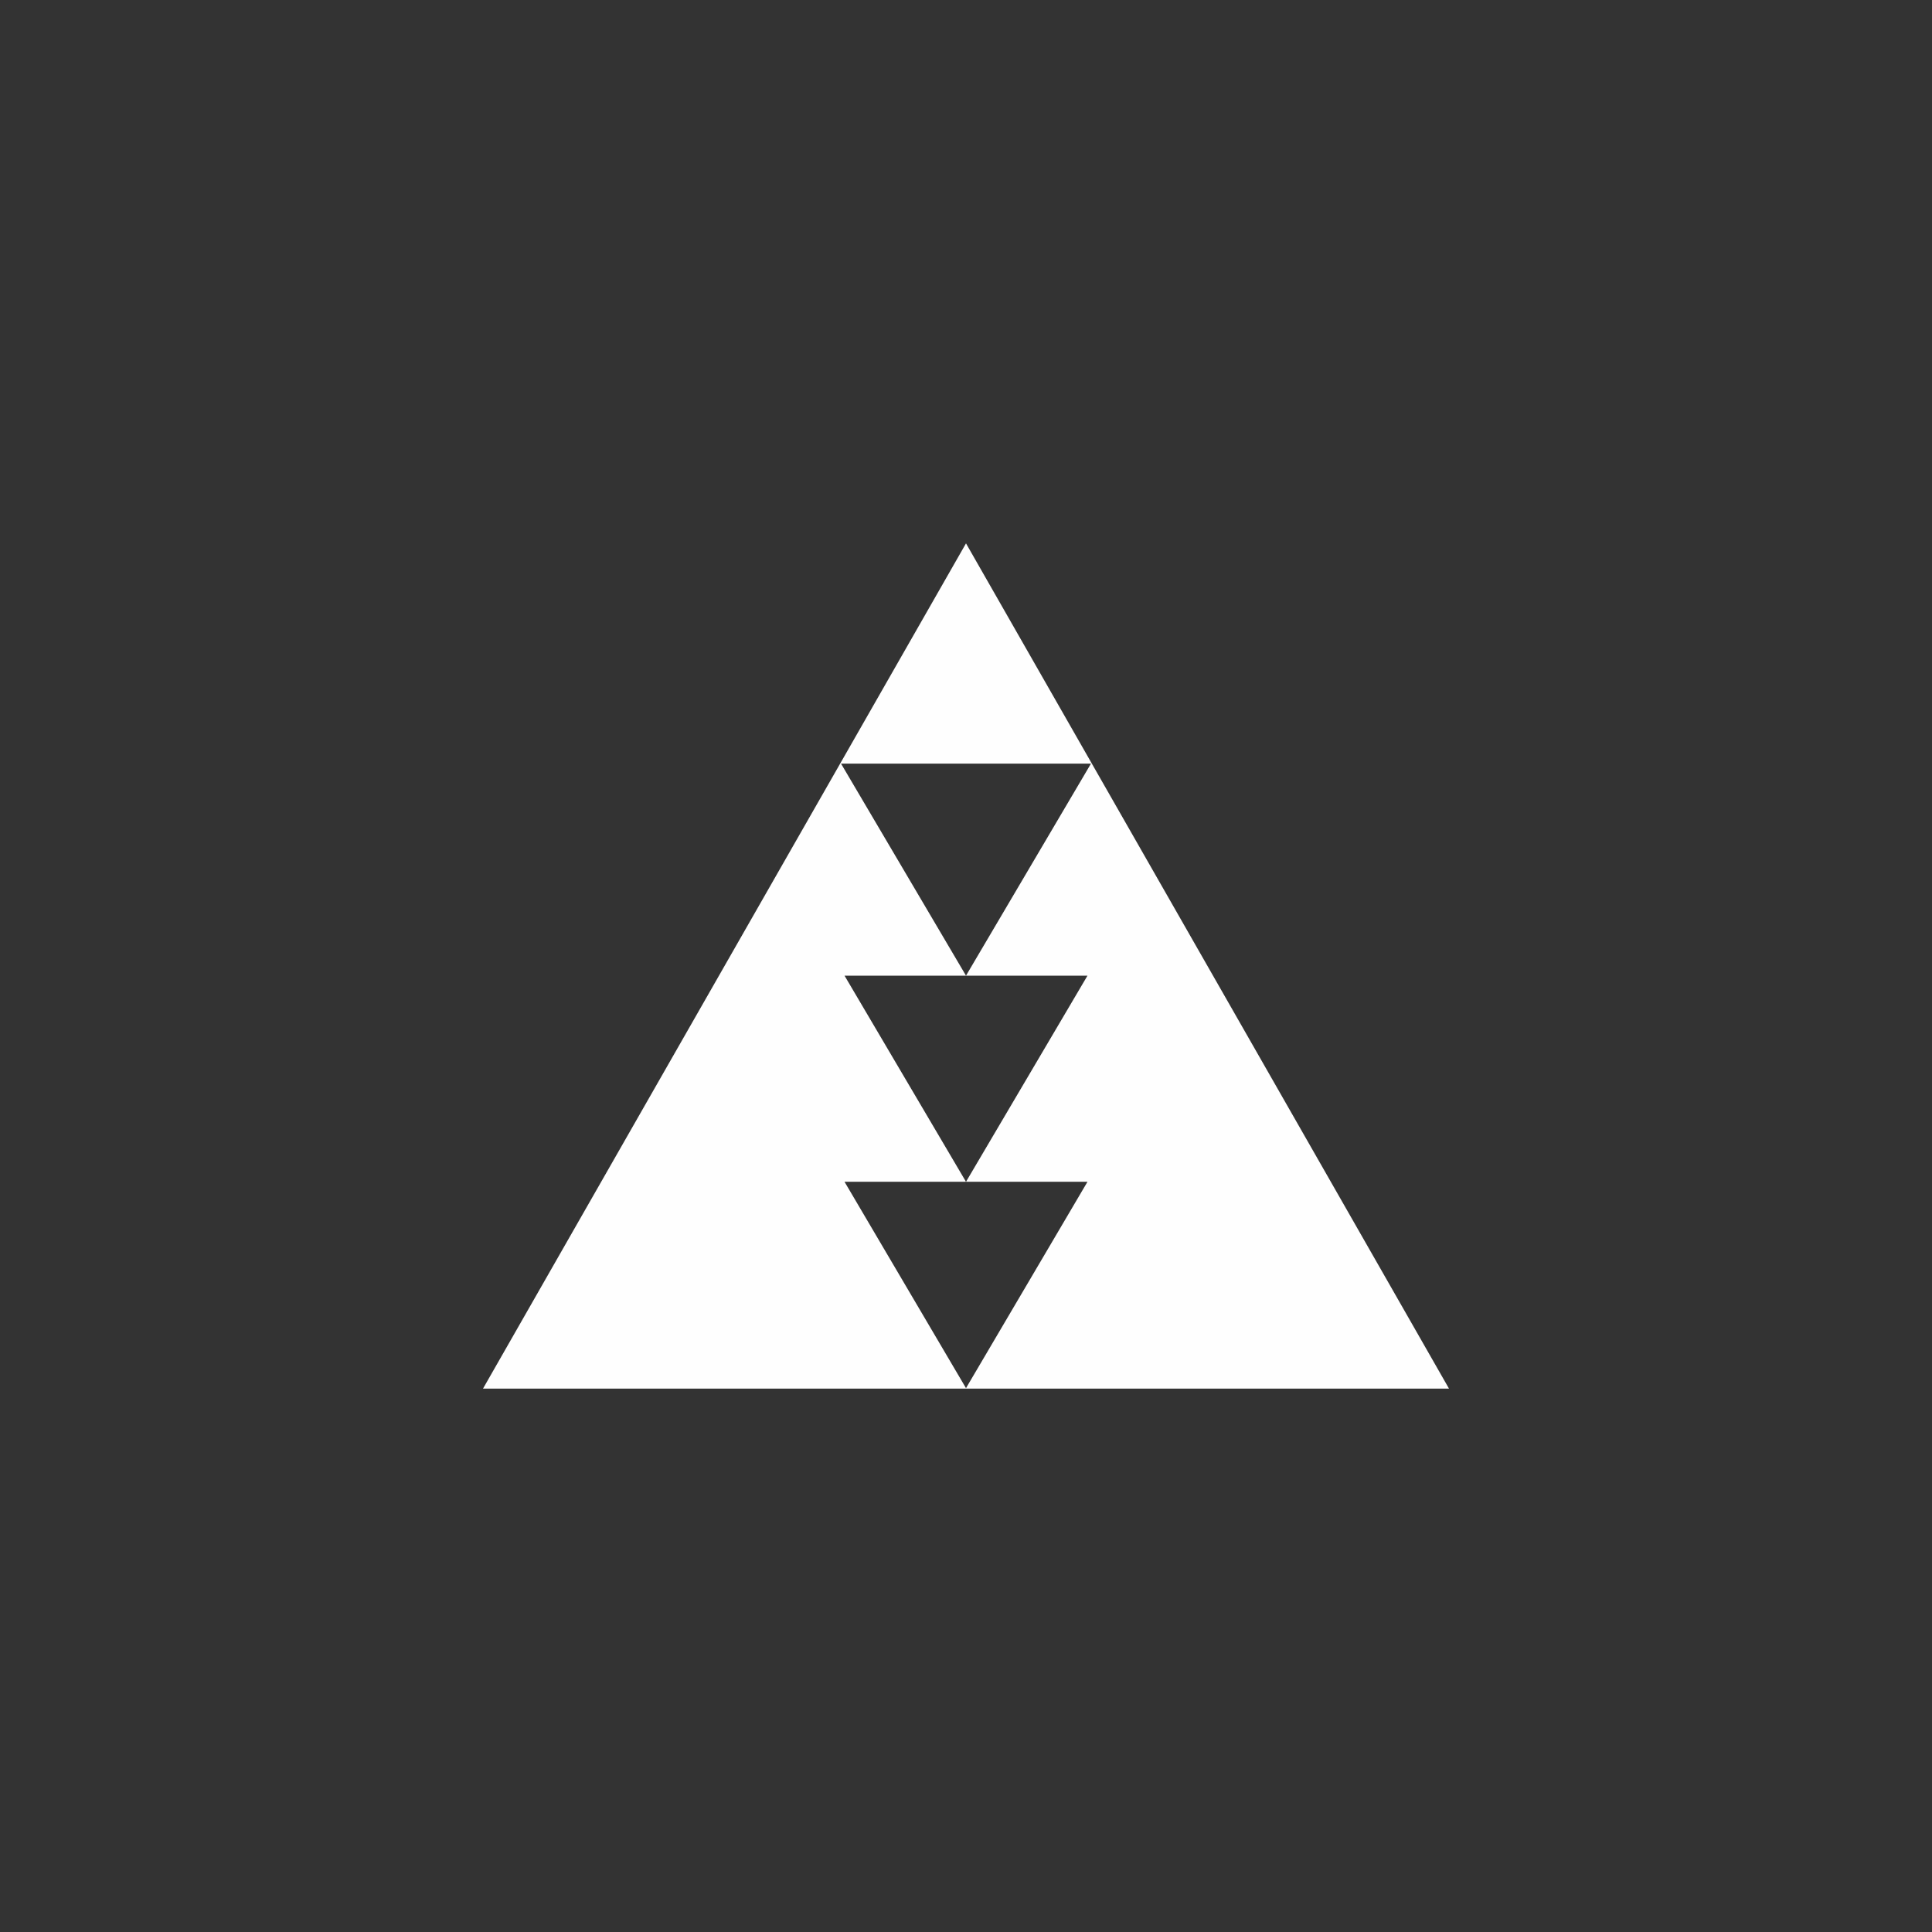 <?xml version="1.0" encoding="UTF-8"?>
<svg xmlns="http://www.w3.org/2000/svg" xmlns:xlink="http://www.w3.org/1999/xlink" width="32" height="32" viewBox="0 0 32 32">
<rect x="0" y="0" width="32" height="32" fill="#333333" stroke="none"/>
<path fill-rule="nonzero" fill="rgb(99.608%, 99.608%, 99.608%)" fill-opacity="1" d="M 16 9 L 8 23 L 24 23 Z M 13.93 12.648 L 18.07 12.648 L 16 16.16 L 18.012 16.16 L 16 19.574 L 18.012 19.574 L 16 22.992 L 13.988 19.574 L 16 19.574 L 13.988 16.16 L 16 16.16 Z M 13.93 12.648 "/>
</svg>

